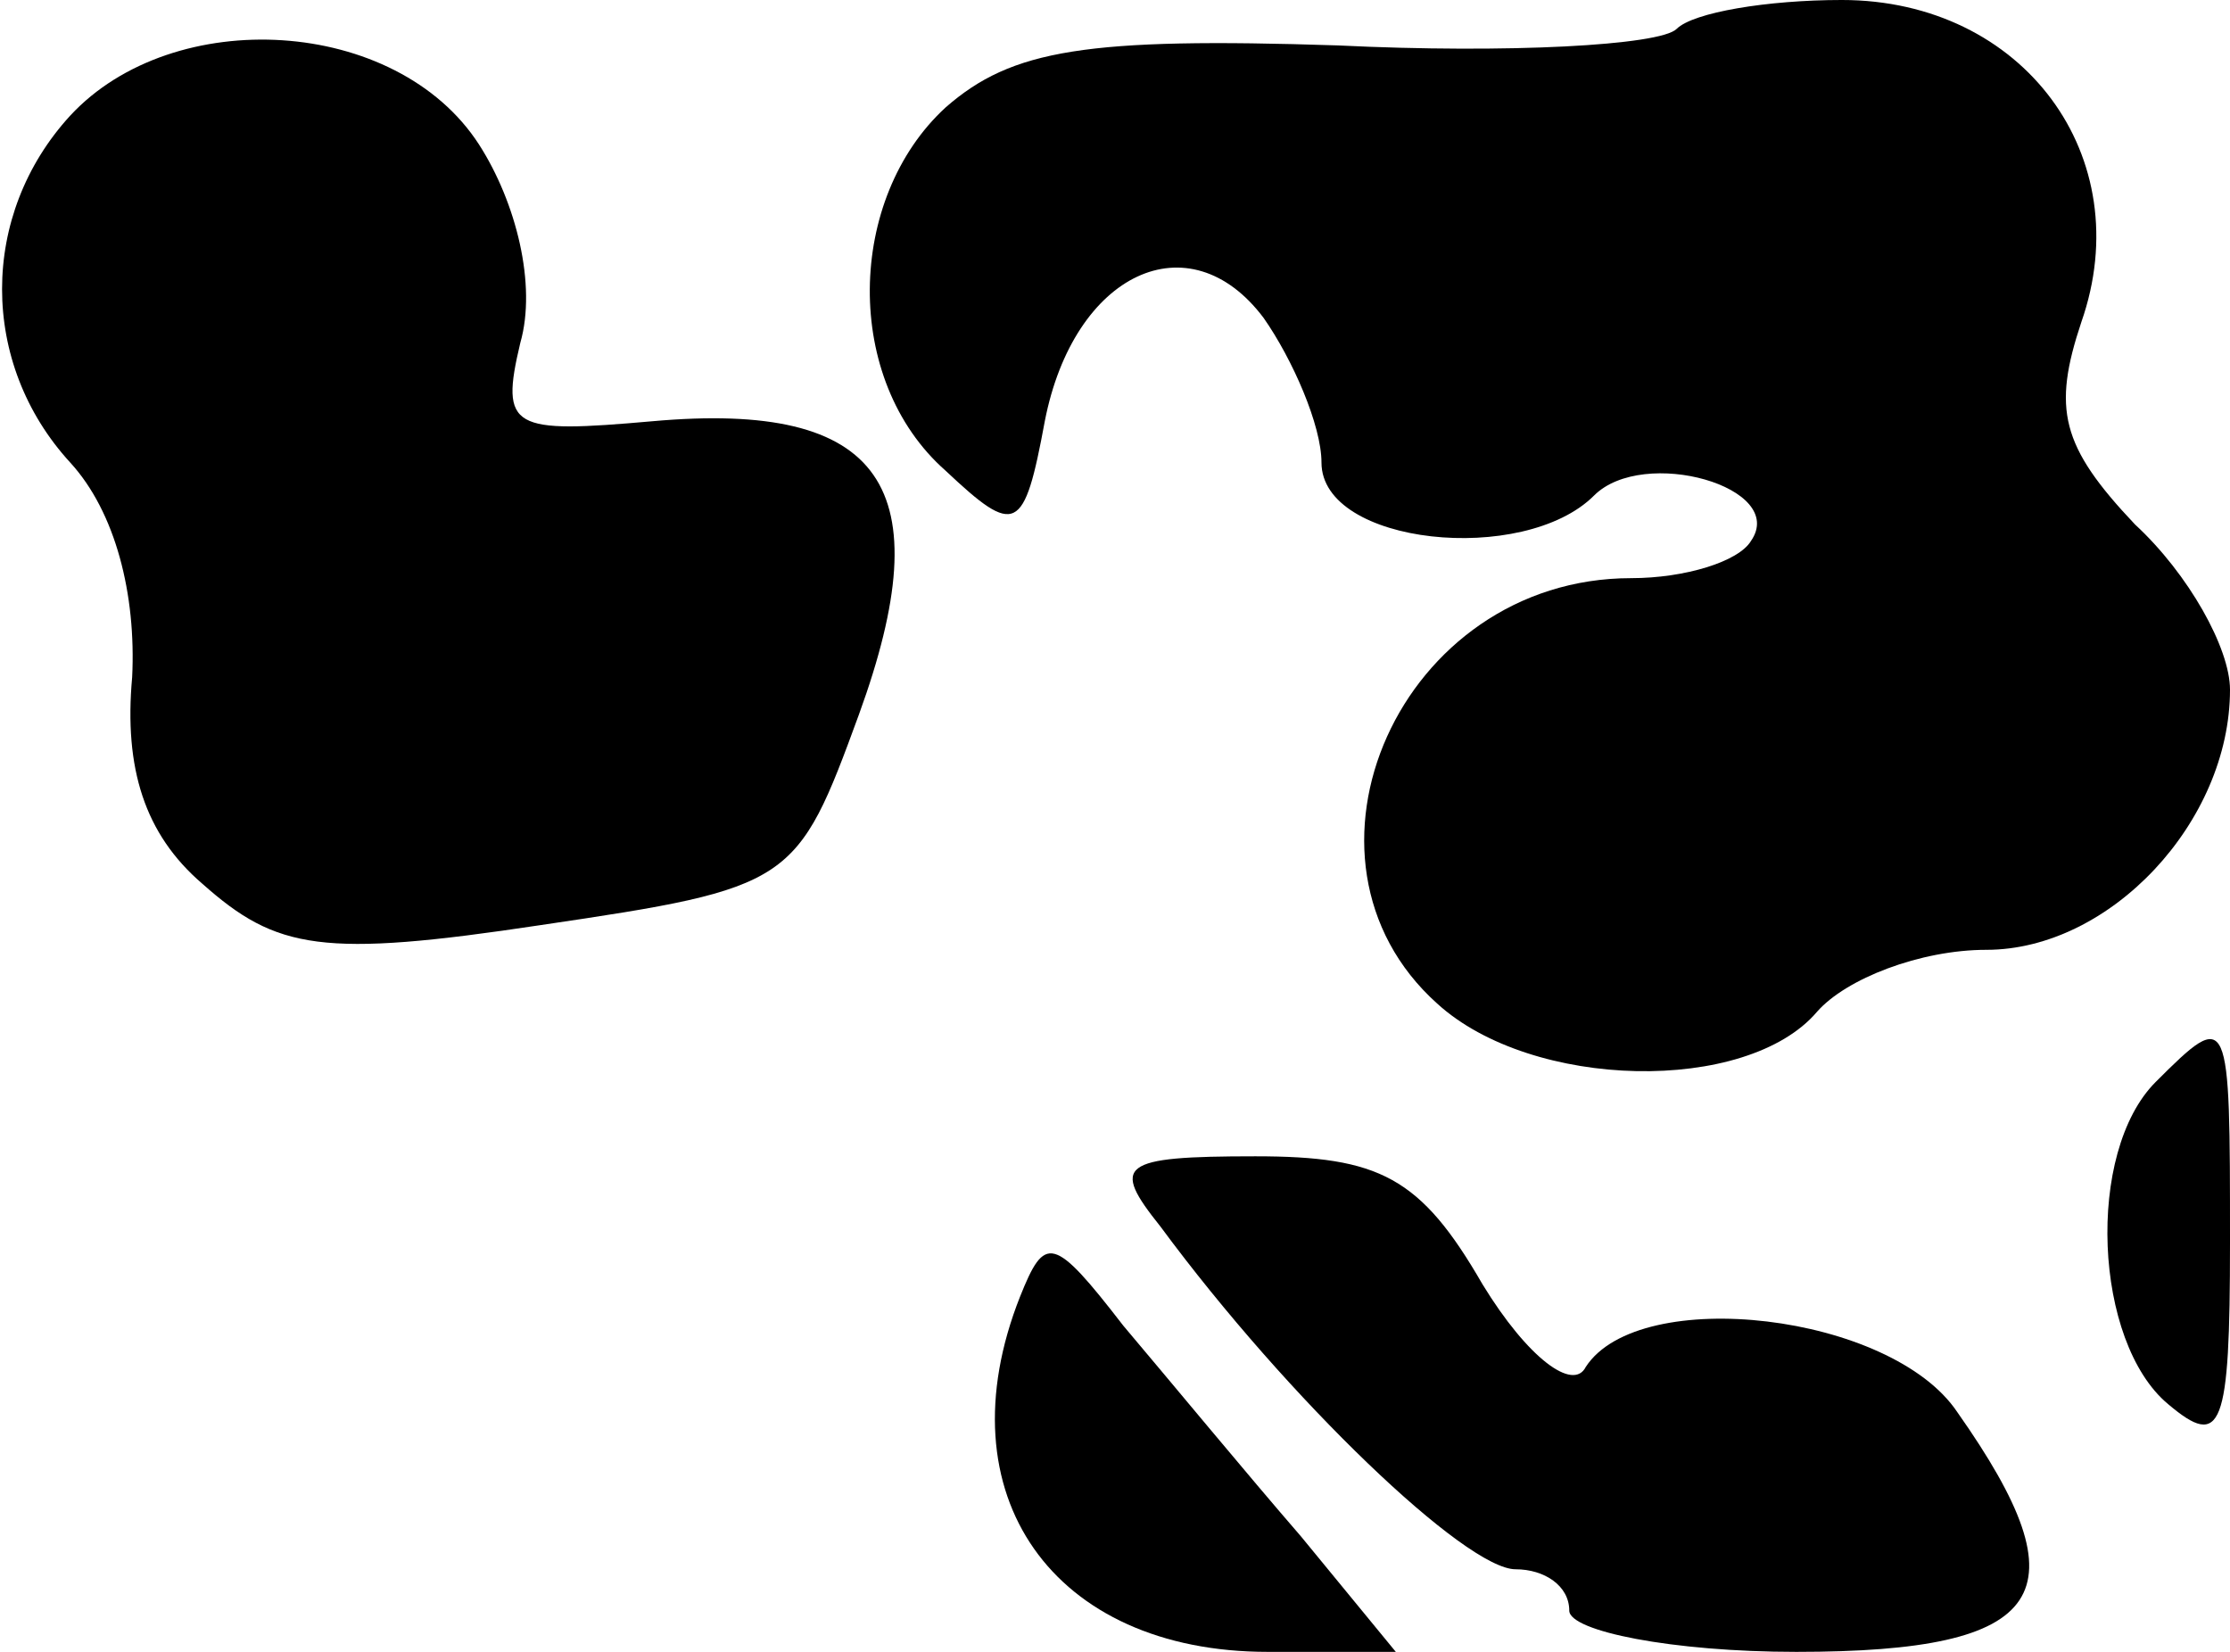 <?xml version="1.0" standalone="no"?>
<!DOCTYPE svg PUBLIC "-//W3C//DTD SVG 20010904//EN"
 "http://www.w3.org/TR/2001/REC-SVG-20010904/DTD/svg10.dtd">
<svg version="1.0" xmlns="http://www.w3.org/2000/svg"
 width="54pt" height="40pt" viewBox="0 0 54 40"
 preserveAspectRatio="xMidYMid meet">
<g transform="translate(0,40) scale(0.1,-0.1)"
fill="#000000" stroke="none">
<path fill="#000000" stroke="none" d="M406 393 c-4 -4 -41 -6 -82 -4 -61 2
-79 -1 -95 -15 -24 -22 -25 -66 0 -88 17 -16 19 -15 24 12 7 36 35 49 53 25 7
-10 14 -26 14 -35 0 -20 49 -25 66 -8 12 12 47 2 38 -11 -3 -5 -16 -9 -29 -9
-56 0 -86 -68 -47 -103 23 -21 75 -22 92 -2 7 8 25 15 41 15 30 0 59 31 59 63
0 10 -10 28 -23 40 -18 19 -20 28 -13 49 14 40 -14 78 -58 78 -18 0 -36 -3
-40 -7z"/>
<path fill="#000000" stroke="none" d="M17 372 c-22 -24 -22 -60 0 -84 11 -12
16 -32 15 -52 -2 -22 3 -38 17 -50 18 -16 29 -18 82 -10 61 9 62 10 77 51 20
55 6 76 -50 71 -34 -3 -37 -2 -32 19 4 14 -1 34 -10 48 -20 31 -74 34 -99 7z"/>
<path fill="#000000" stroke="none" d="M522 138 c-17 -17 -15 -63 3 -78 13
-11 15 -6 15 39 0 56 0 57 -18 39z"/>
<path fill="#000000" stroke="none" d="M281 103 c31 -42 74 -83 86 -83 7 0 13
-4 13 -10 0 -5 25 -10 55 -10 61 0 70 14 39 58 -16 24 -77 31 -90 11 -3 -6
-14 2 -25 20 -15 26 -25 31 -55 31 -33 0 -35 -2 -23 -17z"/>
<path fill="#000000" stroke="none" d="M247 86 c-19 -48 8 -86 60 -86 l31 0
-23 28 c-13 15 -32 38 -43 51 -17 22 -19 22 -25 7z"/>
</g>
</svg>
